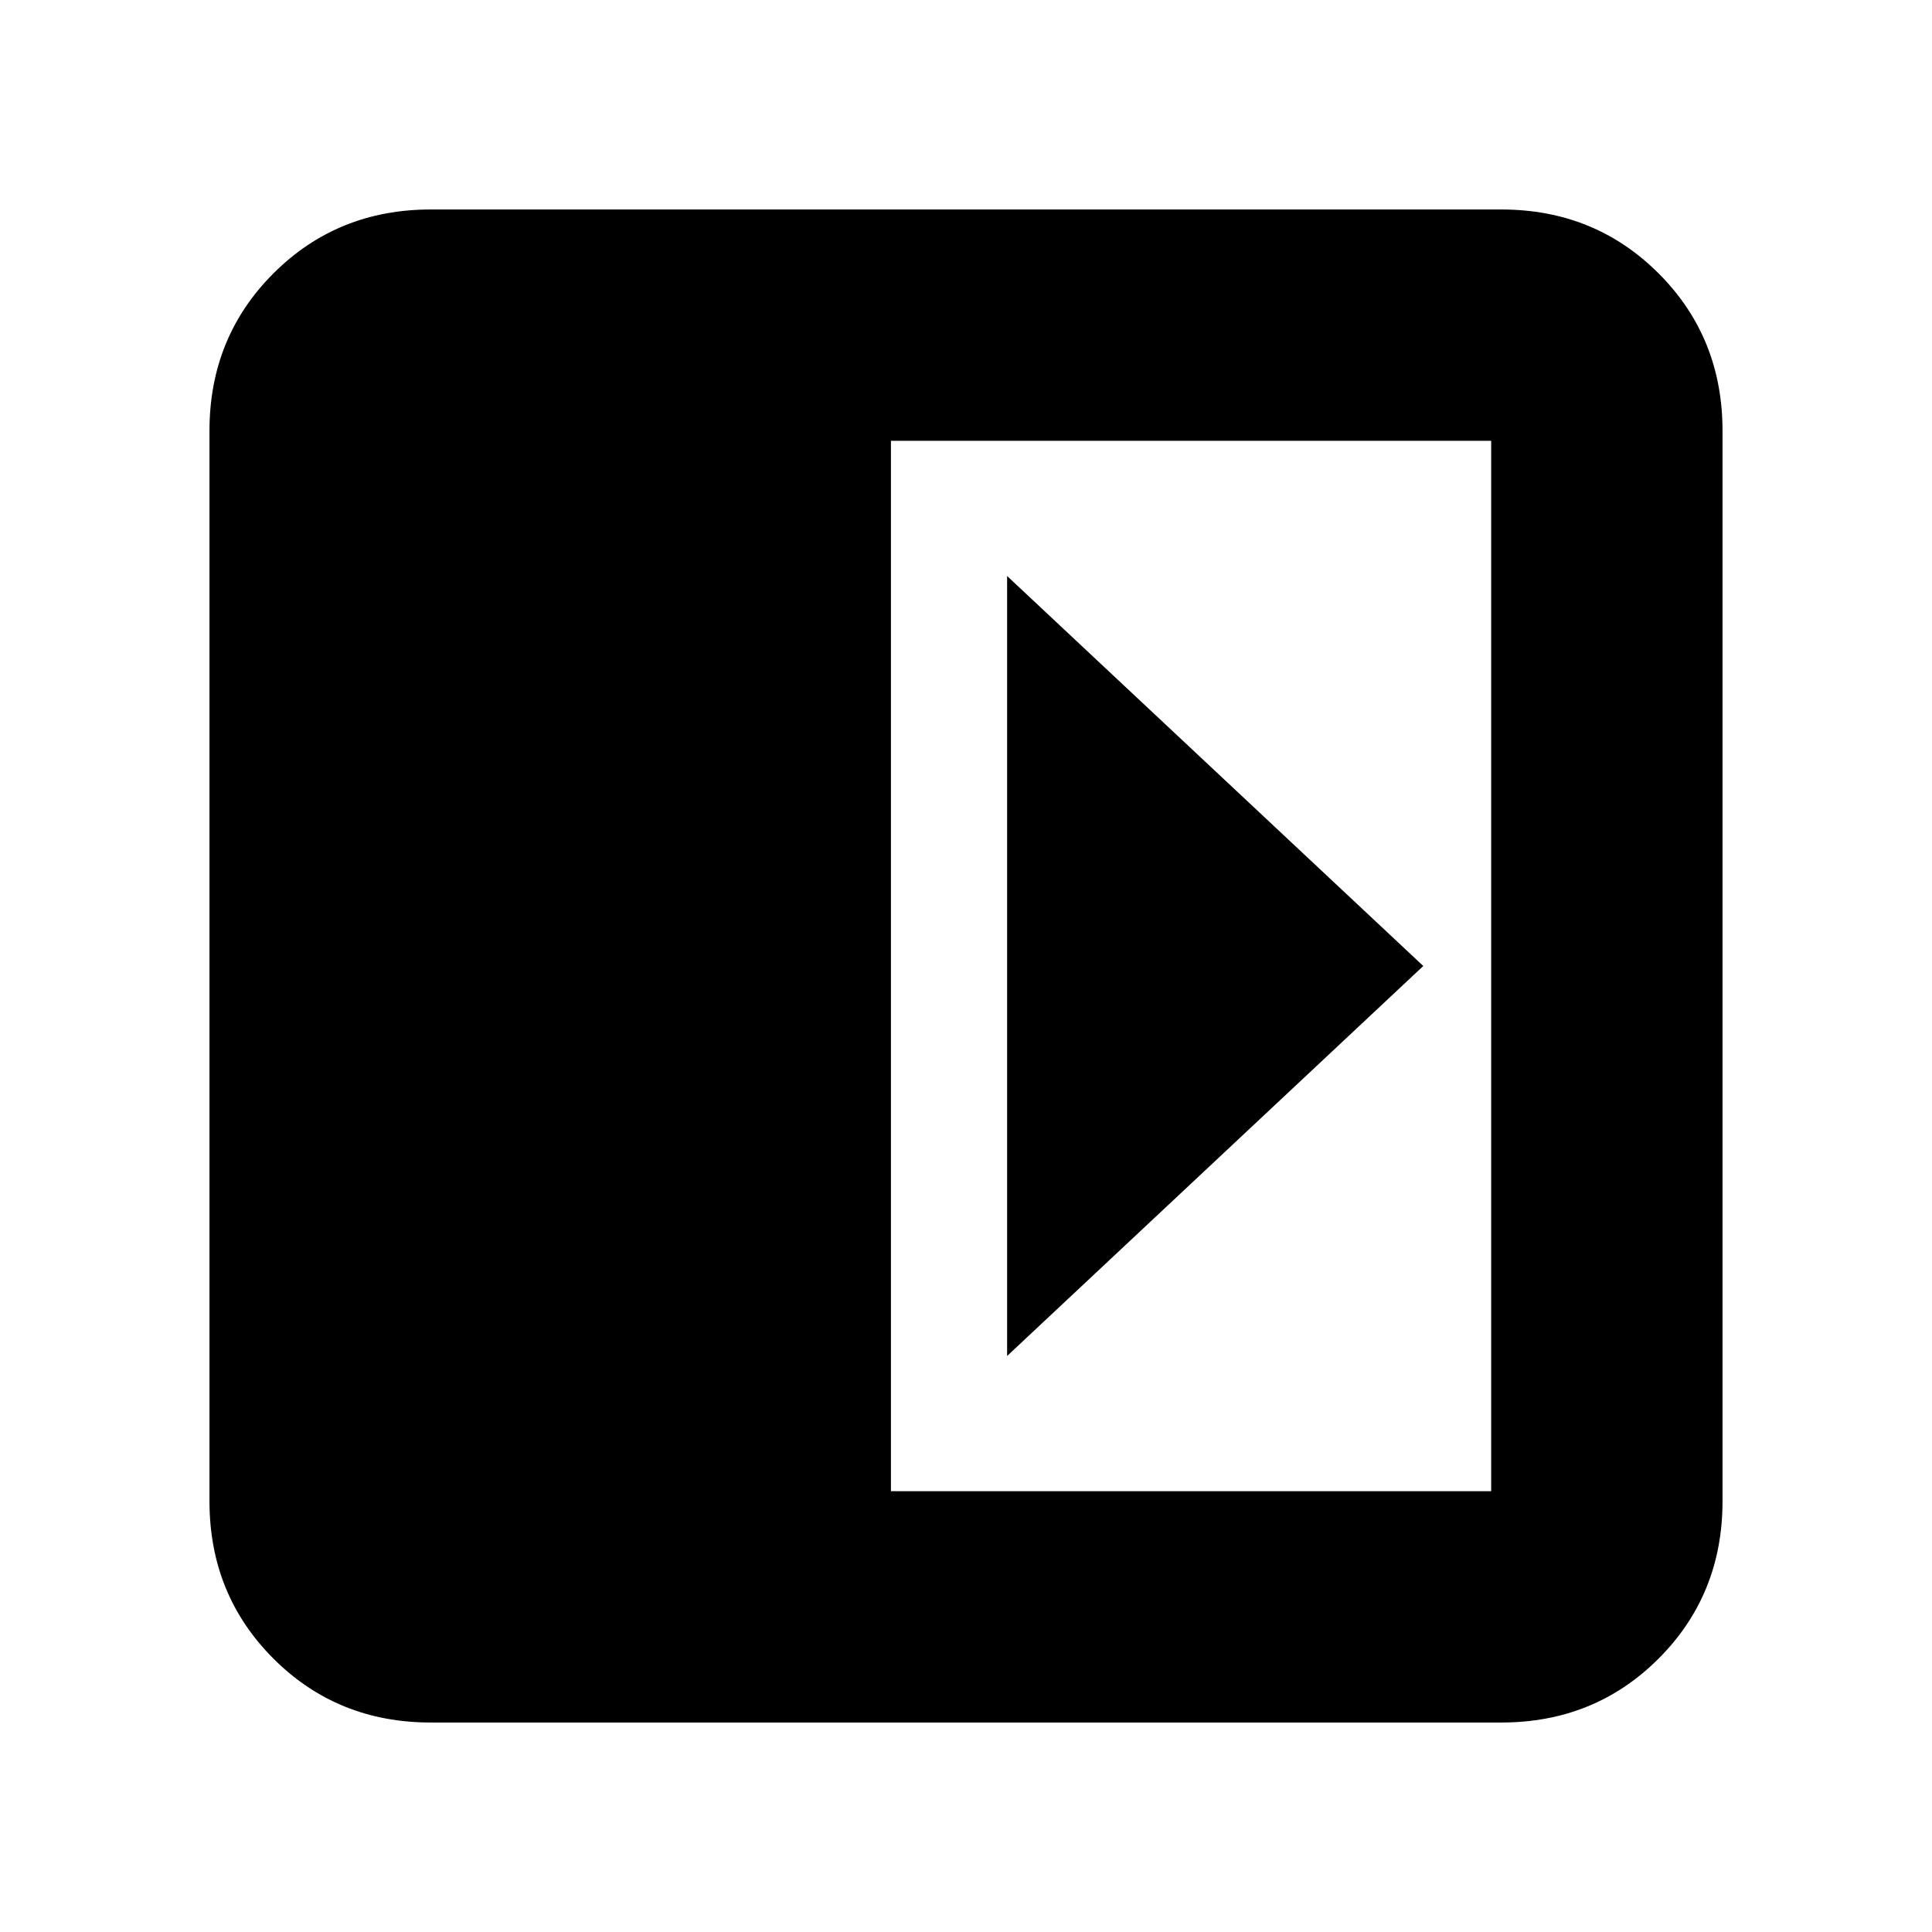 <svg xmlns="http://www.w3.org/2000/svg" height="20" viewBox="0 -960 960 960" width="20"><path d="M500.43-673.78v387.56L707.22-480 500.43-673.78ZM214.04-104.09q-46.42 0-78.18-31.77-31.77-31.76-31.77-78.18v-531.92q0-46.42 31.77-78.19 31.76-31.76 78.18-31.76h531.92q46.42 0 78.19 31.76 31.76 31.77 31.76 78.19v531.92q0 46.42-31.76 78.18-31.77 31.77-78.19 31.77H214.04ZM442.7-219.04h298.26v-521.92H442.7v521.92Z"/></svg>